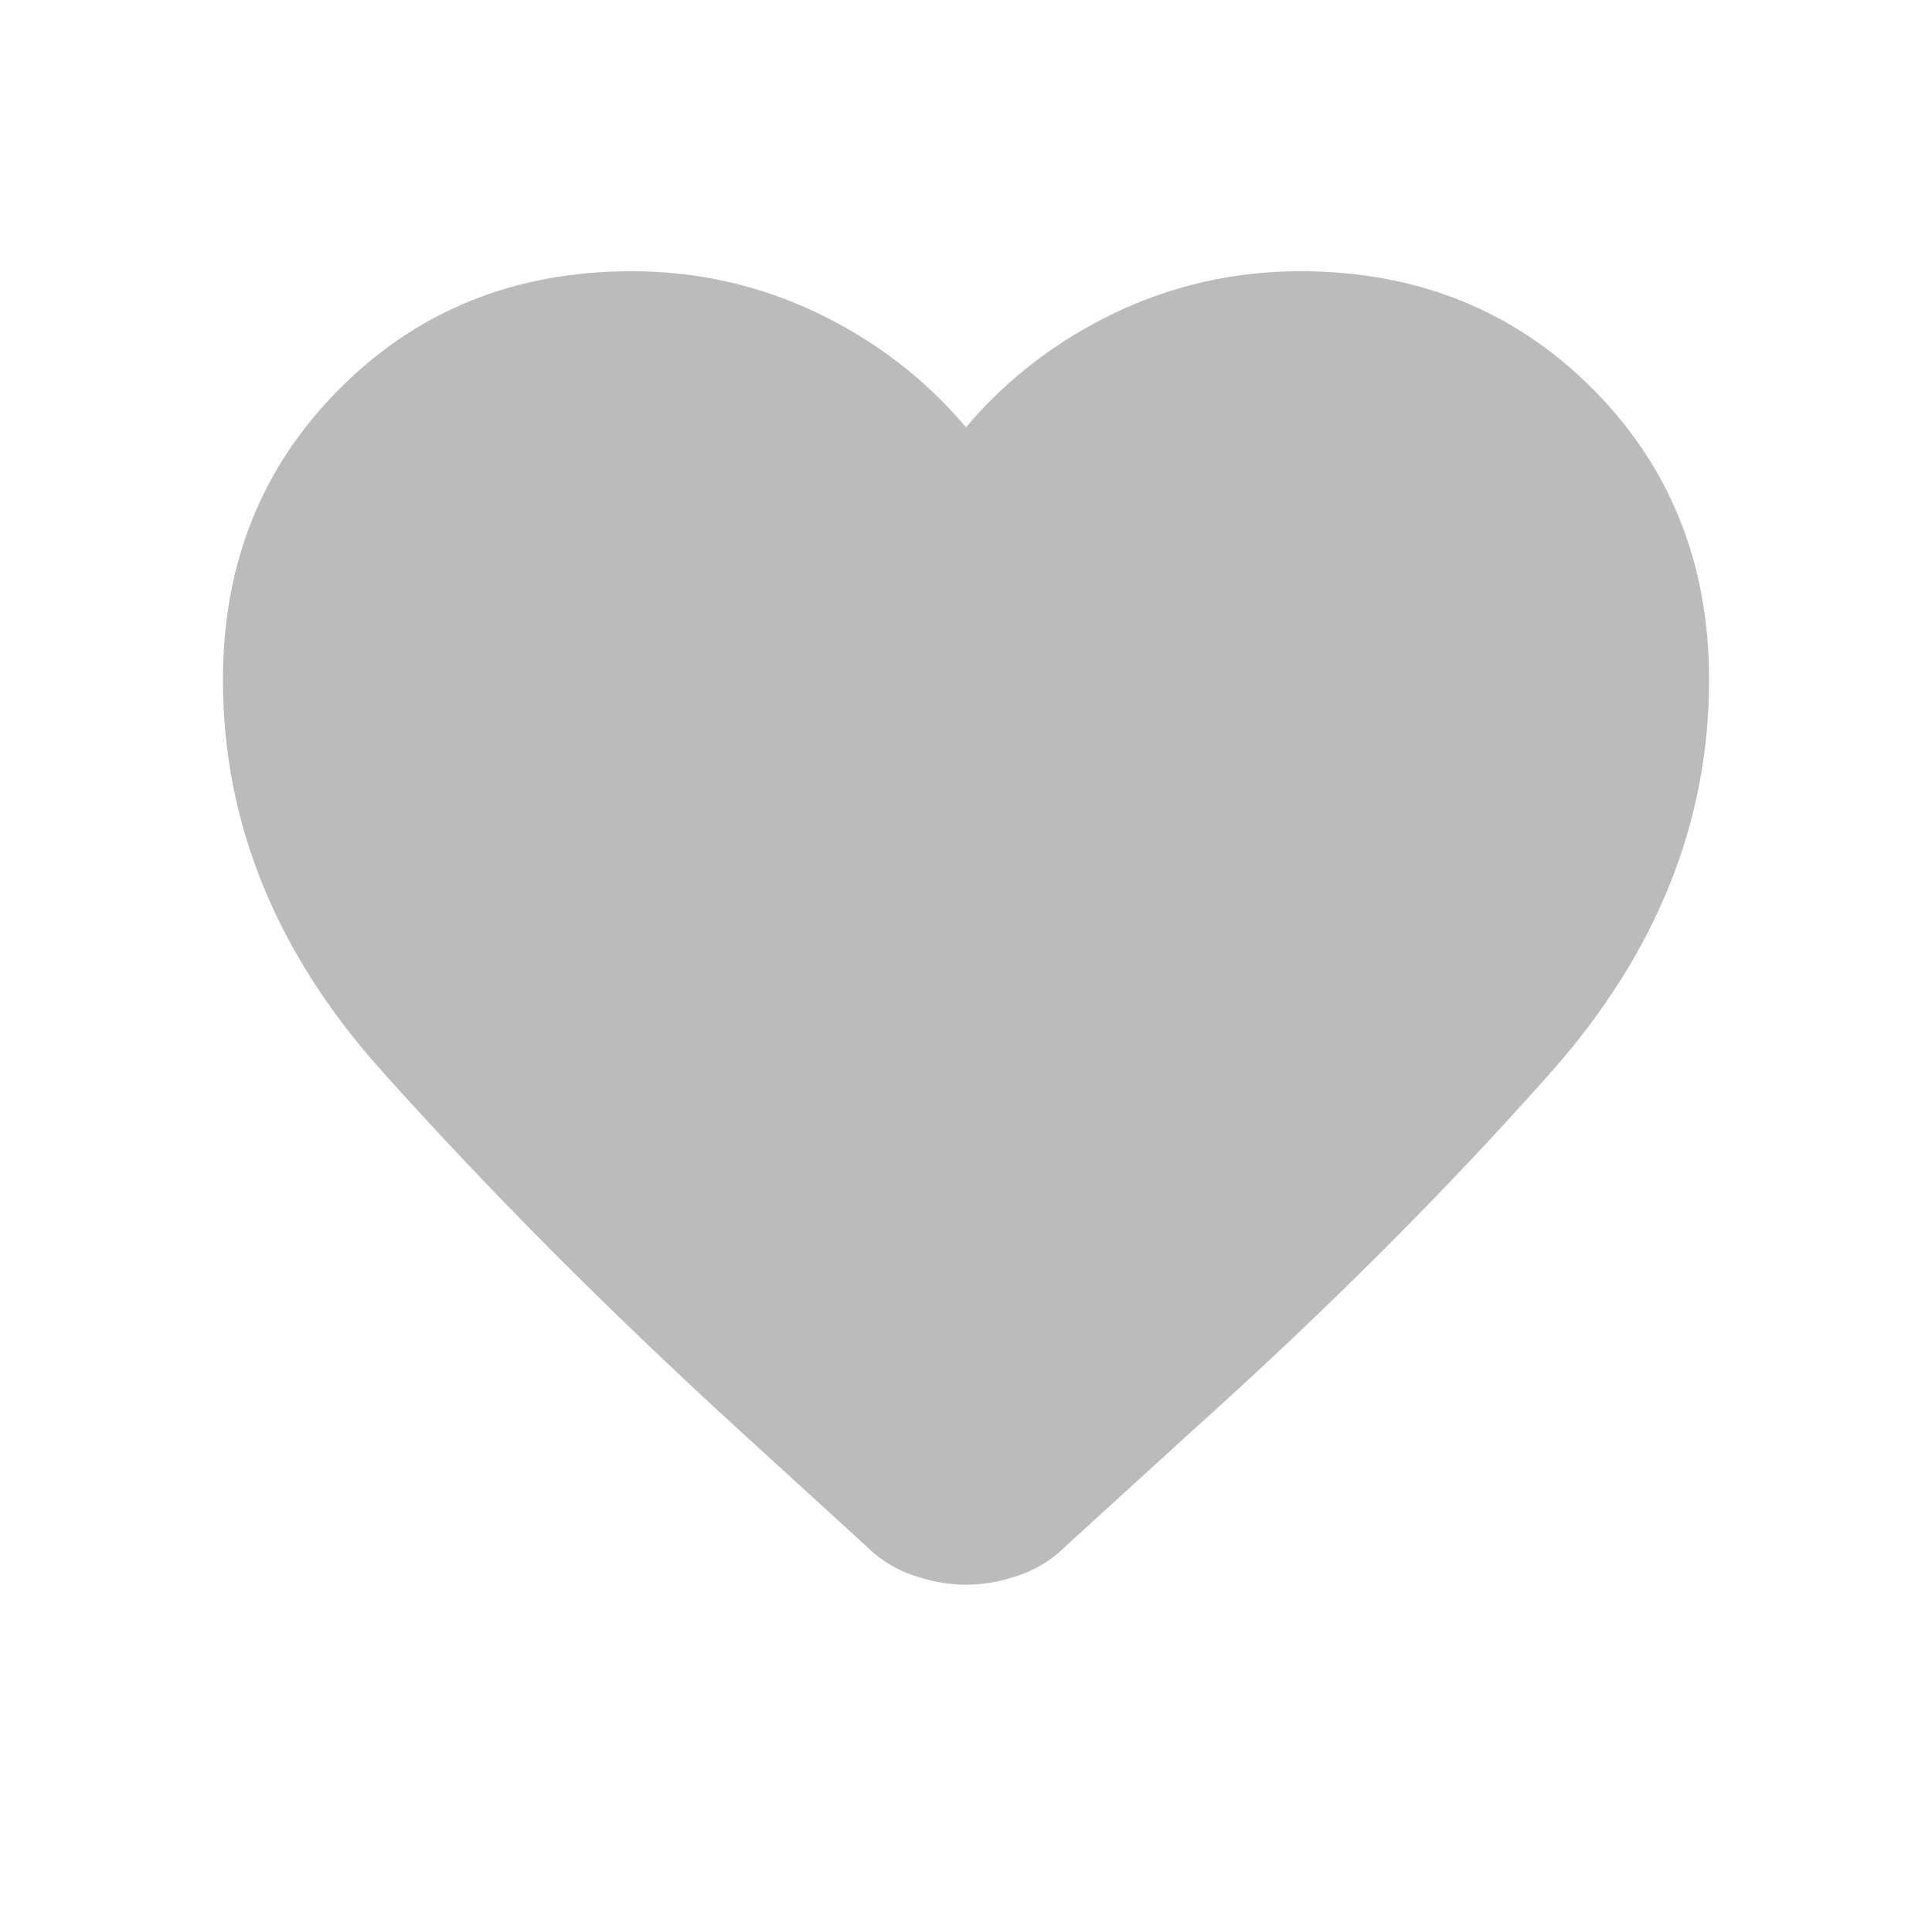 <svg width="16" height="16" viewBox="0 0 12 13" fill="none" xmlns="http://www.w3.org/2000/svg">
<path d="M6 10.663C5.883 10.663 5.765 10.642 5.644 10.6C5.523 10.559 5.417 10.492 5.325 10.4L4.463 9.613C3.579 8.804 2.781 8.002 2.069 7.206C1.356 6.411 1 5.534 1 4.575C1 3.792 1.262 3.138 1.788 2.613C2.312 2.088 2.967 1.825 3.75 1.825C4.192 1.825 4.608 1.919 5 2.106C5.392 2.294 5.725 2.55 6 2.875C6.275 2.55 6.608 2.294 7 2.106C7.392 1.919 7.808 1.825 8.25 1.825C9.033 1.825 9.688 2.088 10.213 2.613C10.738 3.138 11 3.792 11 4.575C11 5.534 10.646 6.413 9.938 7.213C9.229 8.013 8.425 8.817 7.525 9.625L6.675 10.4C6.583 10.492 6.477 10.559 6.356 10.6C6.235 10.642 6.117 10.663 6 10.663Z" fill="#BBBBBB"/>
</svg>
